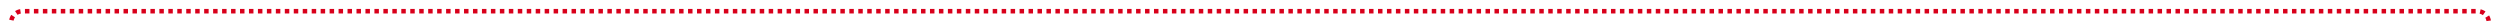 ﻿<?xml version="1.0" encoding="utf-8"?>
<svg version="1.1" xmlns:xlink="http://www.w3.org/1999/xlink" width="1116px" height="10px" preserveAspectRatio="xMinYMid meet" viewBox="629 286  1116 8" xmlns="http://www.w3.org/2000/svg">
  <path d="M 634 302  L 634 295  A 5 5 0 0 1 639 290 L 1735 290  A 5 5 0 0 1 1740 295 L 1740 1787  A 5 5 0 0 1 1735 1792 L 1735 1792  " stroke-width="2" stroke-dasharray="2,2" stroke="#d9001b" fill="none" />
  <path d="M 1736 1784.4  L 1729 1792  L 1736 1799.6  L 1736 1784.4  Z " fill-rule="nonzero" fill="#d9001b" stroke="none" />
</svg>